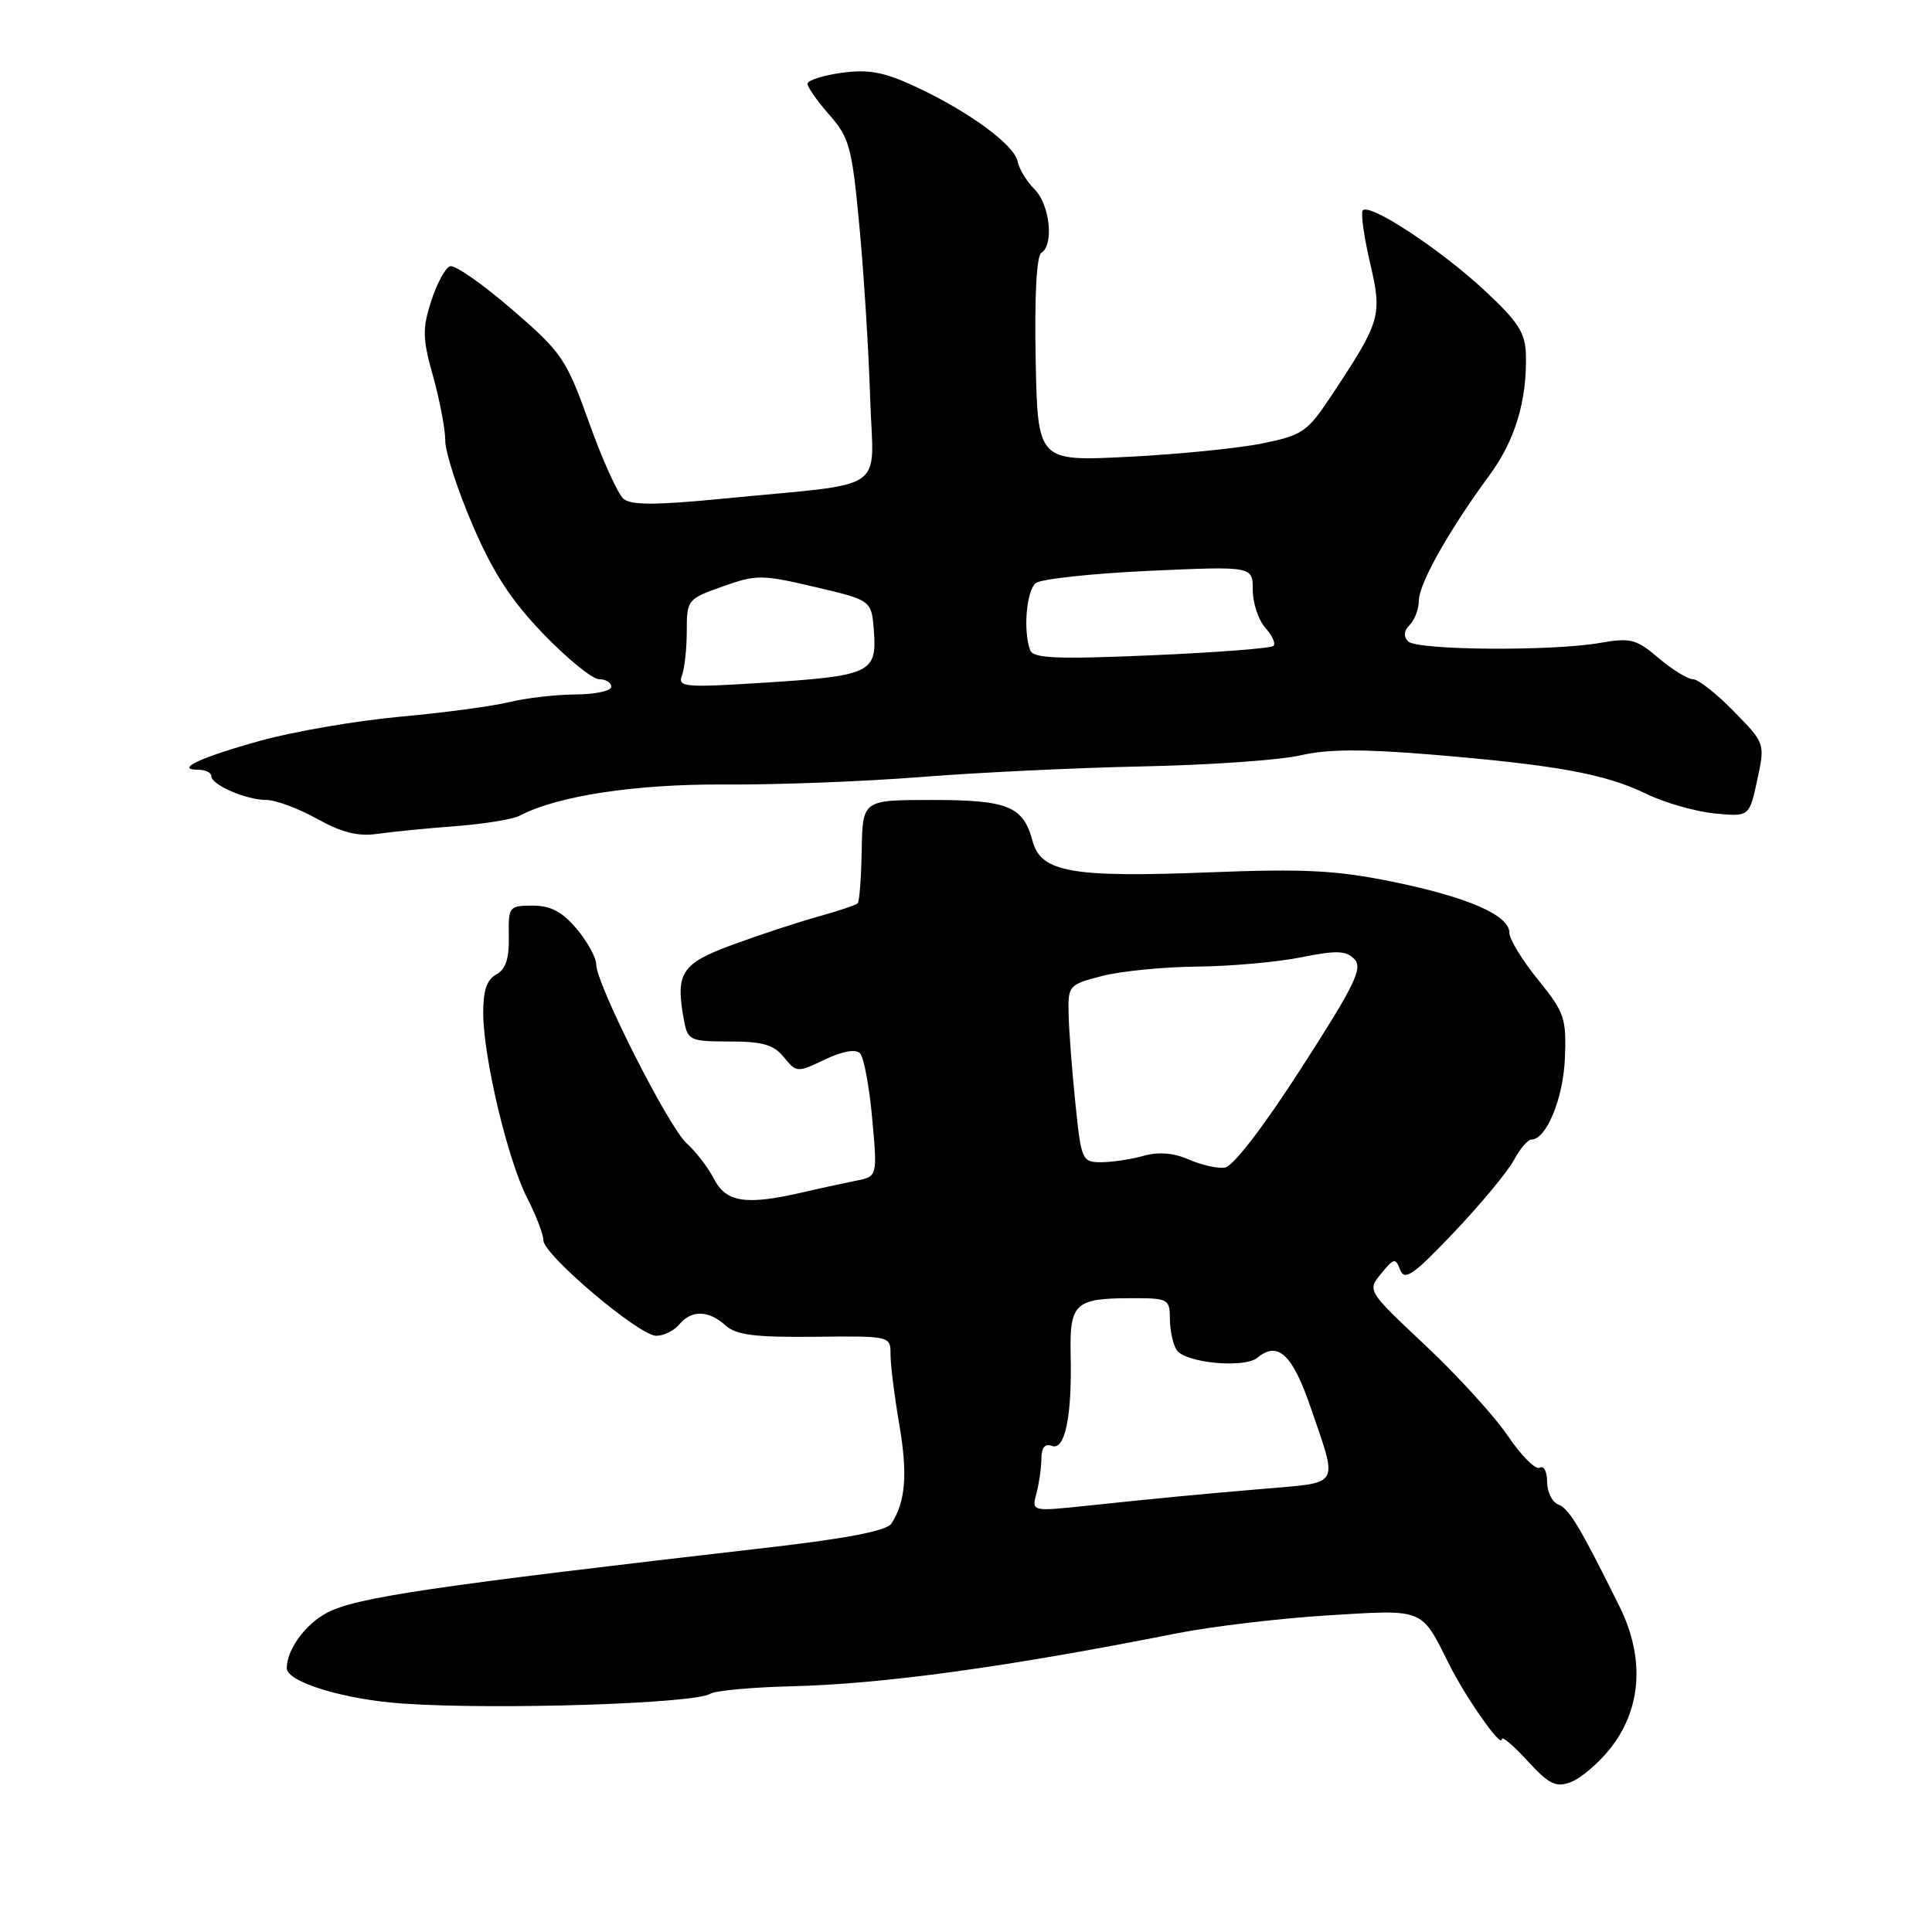 <?xml version="1.0" encoding="UTF-8" standalone="no"?>
<!DOCTYPE svg PUBLIC "-//W3C//DTD SVG 1.1//EN" "http://www.w3.org/Graphics/SVG/1.1/DTD/svg11.dtd" >
<svg xmlns="http://www.w3.org/2000/svg" xmlns:xlink="http://www.w3.org/1999/xlink" version="1.1" viewBox="0 0 256 256">
 <g >
 <path fill="currentColor"
d=" M 213.25 231.83 C 217.52 226.55 218.00 219.74 214.59 212.86 C 209.31 202.22 207.92 199.91 206.47 199.35 C 205.66 199.04 205.00 197.68 205.00 196.33 C 205.00 194.99 204.56 194.15 204.03 194.48 C 203.50 194.81 201.60 192.92 199.82 190.29 C 198.03 187.65 193.10 182.24 188.86 178.26 C 181.16 171.02 181.16 171.02 183.01 168.76 C 184.70 166.68 184.91 166.65 185.54 168.28 C 186.12 169.76 187.31 168.93 192.67 163.28 C 196.21 159.55 199.77 155.26 200.58 153.75 C 201.39 152.24 202.44 151.00 202.91 151.00 C 204.90 151.00 207.15 145.54 207.36 140.18 C 207.57 134.94 207.30 134.14 203.80 129.82 C 201.71 127.25 200.00 124.45 200.00 123.60 C 200.00 121.27 194.52 118.88 184.50 116.83 C 177.10 115.32 172.83 115.10 160.50 115.58 C 142.07 116.31 137.94 115.60 136.83 111.47 C 135.59 106.82 133.58 106.00 123.46 106.00 C 114.30 106.00 114.30 106.00 114.18 112.63 C 114.12 116.28 113.88 119.46 113.64 119.70 C 113.40 119.93 111.02 120.73 108.35 121.47 C 105.68 122.21 100.61 123.88 97.08 125.18 C 90.23 127.70 89.46 128.92 90.64 135.25 C 91.13 137.85 91.45 138.00 96.67 138.00 C 101.05 138.00 102.53 138.43 103.87 140.09 C 105.53 142.13 105.64 142.14 109.29 140.40 C 111.61 139.29 113.37 138.97 113.95 139.56 C 114.46 140.08 115.19 143.96 115.57 148.20 C 116.27 155.90 116.27 155.90 113.38 156.46 C 111.80 156.78 108.58 157.47 106.24 158.02 C 98.85 159.72 96.22 159.32 94.63 156.25 C 93.85 154.73 92.21 152.60 90.99 151.50 C 88.56 149.31 79.00 130.39 79.00 127.78 C 79.00 126.88 77.83 124.77 76.41 123.08 C 74.50 120.81 72.97 120.00 70.58 120.00 C 67.44 120.00 67.35 120.13 67.42 124.10 C 67.48 127.03 67.00 128.46 65.75 129.13 C 64.50 129.80 64.01 131.28 64.03 134.29 C 64.06 140.20 67.28 153.70 69.84 158.71 C 71.03 161.03 72.00 163.56 72.00 164.34 C 72.00 166.26 84.69 177.00 86.96 177.00 C 87.95 177.00 89.32 176.32 90.00 175.50 C 91.62 173.55 93.90 173.60 96.13 175.62 C 97.54 176.90 100.01 177.21 107.96 177.13 C 118.00 177.02 118.00 177.02 118.00 179.49 C 118.00 180.85 118.52 185.02 119.16 188.76 C 120.29 195.33 120.00 198.99 118.11 201.89 C 117.50 202.83 112.27 203.85 101.85 205.05 C 57.12 210.20 47.21 211.66 43.33 213.70 C 40.45 215.22 38.00 218.59 38.00 221.03 C 38.00 222.89 45.65 225.22 53.50 225.74 C 65.89 226.58 92.00 225.74 94.10 224.44 C 94.78 224.01 99.65 223.57 104.92 223.44 C 116.96 223.15 133.49 220.88 155.90 216.43 C 160.52 215.52 169.52 214.44 175.90 214.05 C 188.82 213.25 188.27 213.03 192.00 220.50 C 194.25 225.00 199.00 231.75 199.00 230.45 C 199.00 229.99 200.53 231.28 202.39 233.31 C 205.24 236.42 206.16 236.88 208.12 236.15 C 209.40 235.68 211.71 233.73 213.25 231.83 Z  M 60.37 109.47 C 64.15 109.18 67.97 108.56 68.87 108.08 C 73.87 105.45 84.18 103.88 96.00 103.95 C 102.88 104.00 114.58 103.55 122.00 102.96 C 129.43 102.37 142.70 101.73 151.50 101.55 C 160.30 101.37 169.69 100.71 172.36 100.08 C 175.92 99.25 180.59 99.23 189.86 100.00 C 206.30 101.38 212.71 102.55 218.10 105.17 C 220.52 106.35 224.59 107.52 227.14 107.78 C 231.79 108.23 231.79 108.23 232.84 103.37 C 233.89 98.50 233.89 98.50 229.73 94.25 C 227.45 91.91 225.02 90.00 224.33 90.00 C 223.64 90.00 221.59 88.74 219.78 87.20 C 216.82 84.68 216.06 84.48 212.00 85.19 C 205.60 86.31 187.77 86.17 186.59 84.99 C 185.94 84.34 186.01 83.59 186.80 82.80 C 187.46 82.14 188.00 80.68 188.01 79.55 C 188.02 77.33 192.06 70.17 197.34 63.00 C 200.75 58.37 202.34 53.13 202.19 47.00 C 202.12 44.11 201.18 42.64 196.73 38.50 C 190.79 32.97 181.28 26.74 180.56 27.91 C 180.30 28.32 180.75 31.45 181.55 34.88 C 183.18 41.86 182.97 42.56 176.34 52.54 C 173.24 57.22 172.57 57.68 167.24 58.76 C 164.09 59.40 156.10 60.20 149.50 60.53 C 137.50 61.14 137.50 61.14 137.23 47.64 C 137.07 39.27 137.35 33.90 137.98 33.51 C 139.68 32.46 139.12 27.12 137.09 25.09 C 136.04 24.04 135.03 22.37 134.84 21.39 C 134.41 19.19 128.31 14.73 121.26 11.46 C 117.12 9.54 115.08 9.16 111.51 9.65 C 109.03 9.99 107.00 10.65 107.00 11.10 C 107.00 11.56 108.31 13.42 109.91 15.24 C 112.56 18.26 112.90 19.54 113.88 30.02 C 114.47 36.34 115.11 46.55 115.30 52.72 C 115.70 65.56 118.15 63.88 95.75 66.08 C 86.99 66.94 83.65 66.95 82.63 66.11 C 81.88 65.48 79.82 60.94 78.06 56.01 C 75.02 47.53 74.48 46.73 67.82 40.98 C 63.95 37.64 60.27 35.07 59.64 35.28 C 59.01 35.48 57.89 37.55 57.14 39.88 C 55.95 43.57 55.98 44.88 57.39 49.88 C 58.27 53.04 59.00 56.87 59.00 58.39 C 59.00 59.91 60.63 64.95 62.63 69.59 C 65.33 75.88 67.72 79.56 72.02 84.02 C 75.19 87.31 78.50 90.00 79.39 90.00 C 80.28 90.00 81.00 90.45 81.00 91.00 C 81.00 91.55 78.86 92.01 76.25 92.02 C 73.64 92.04 69.70 92.49 67.50 93.03 C 65.30 93.57 58.78 94.45 53.00 94.97 C 47.22 95.50 38.90 96.93 34.50 98.15 C 26.52 100.36 23.04 102.00 26.30 102.00 C 27.23 102.00 28.00 102.38 28.00 102.84 C 28.00 104.00 32.62 106.00 35.31 106.00 C 36.53 106.00 39.55 107.13 42.02 108.50 C 45.29 110.32 47.45 110.86 50.00 110.49 C 51.92 110.22 56.59 109.75 60.37 109.47 Z  M 137.33 197.89 C 137.68 196.58 137.98 194.50 137.99 193.28 C 138.00 191.81 138.46 191.24 139.38 191.59 C 141.11 192.25 142.05 187.70 141.87 179.63 C 141.71 172.71 142.40 172.04 149.75 172.02 C 154.81 172.00 155.00 172.10 155.02 174.75 C 155.02 176.26 155.42 178.12 155.90 178.87 C 156.99 180.59 164.88 181.35 166.62 179.90 C 169.33 177.65 171.26 179.46 173.67 186.50 C 177.31 197.14 177.74 196.39 167.50 197.27 C 157.53 198.13 154.89 198.38 144.10 199.51 C 136.69 200.29 136.69 200.29 137.33 197.89 Z  M 157.50 153.63 C 155.50 152.76 153.50 152.60 151.51 153.16 C 149.86 153.62 147.34 154.00 145.90 154.00 C 143.38 154.00 143.27 153.73 142.50 146.25 C 142.06 141.99 141.65 136.70 141.60 134.50 C 141.50 130.58 141.58 130.48 146.00 129.33 C 148.47 128.69 154.14 128.12 158.58 128.08 C 163.03 128.04 169.25 127.48 172.40 126.85 C 177.11 125.90 178.37 125.95 179.47 127.10 C 180.61 128.28 179.52 130.52 172.45 141.50 C 167.39 149.36 163.37 154.59 162.29 154.72 C 161.31 154.85 159.15 154.36 157.50 153.63 Z  M 90.36 89.51 C 90.71 88.59 91.00 85.94 91.00 83.62 C 91.00 79.48 91.10 79.36 95.75 77.71 C 100.23 76.12 100.93 76.12 108.00 77.78 C 115.50 79.54 115.50 79.54 115.80 83.70 C 116.20 89.16 115.29 89.57 101.11 90.47 C 90.69 91.13 89.77 91.04 90.36 89.51 Z  M 136.51 86.17 C 135.55 83.66 136.00 78.25 137.25 77.26 C 137.94 76.72 144.69 75.99 152.25 75.64 C 166.00 75.02 166.00 75.02 166.00 78.18 C 166.00 79.92 166.75 82.17 167.66 83.18 C 168.57 84.19 169.06 85.27 168.75 85.58 C 168.44 85.90 161.17 86.46 152.60 86.83 C 140.07 87.37 136.92 87.24 136.51 86.17 Z "/>
</g>
</svg>